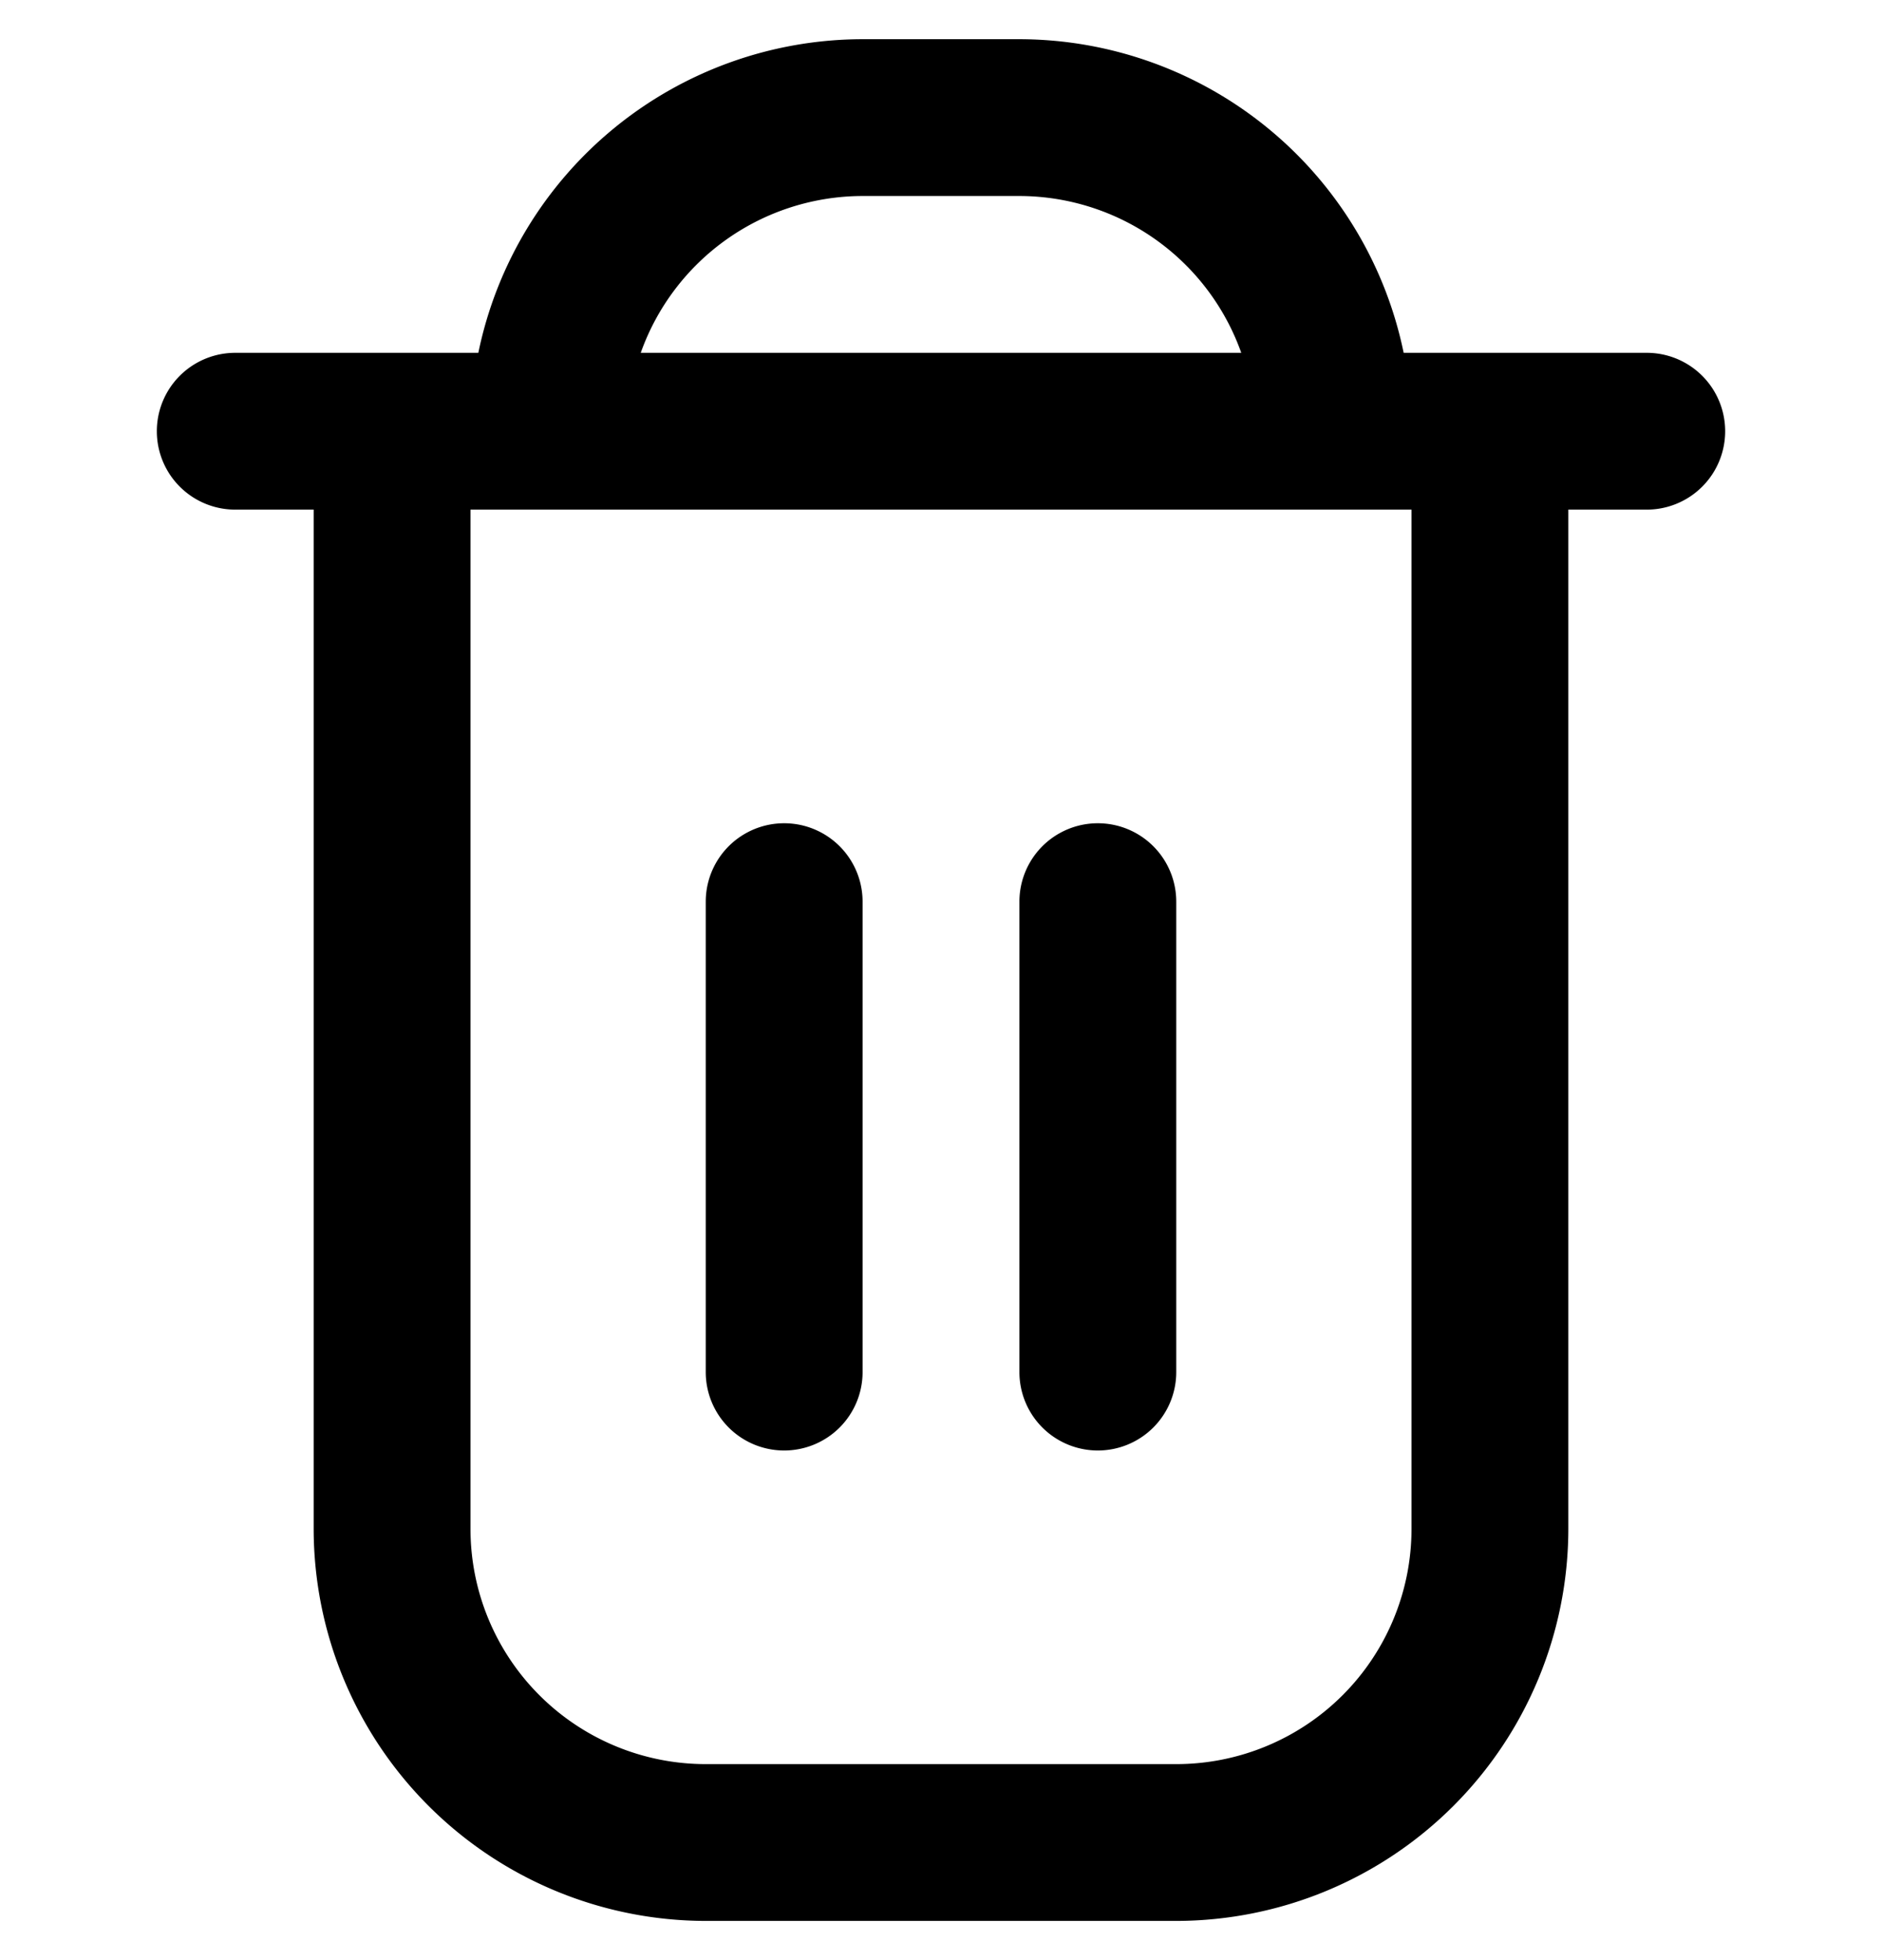 <svg width="24" height="25" fill="none" xmlns="http://www.w3.org/2000/svg">
  <g clip-path="url(#clip0_140_1437)" fill="currentColor">
    <path d="M21 4.5h-3.1a5.01 5.01 0 0 0-4.9-4h-2a5.009 5.009 0 0 0-4.9 4H3a1 1 0 0 0 0 2h1v13a5.006 5.006 0 0 0 5 5h6a5.006 5.006 0 0 0 5-5v-13h1a1 1 0 1 0 0-2Zm-10-2h2a3.006 3.006 0 0 1 2.829 2H8.171A3.006 3.006 0 0 1 11 2.5Zm7 17a3 3 0 0 1-3 3H9a3 3 0 0 1-3-3v-13h12v13Z"/>
    <path d="M10 18.5a1 1 0 0 0 1-1v-6a1 1 0 0 0-2 0v6a1 1 0 0 0 1 1ZM14 18.5a1 1 0 0 0 1-1v-6a1 1 0 1 0-2 0v6a1 1 0 0 0 1 1Z"/>
  </g>
  <defs>
    <clipPath id="clip0_140_1437">
      <path fill="#fff" d="M0 .5h24v24H0z"/>
    </clipPath>
  </defs>
</svg>
